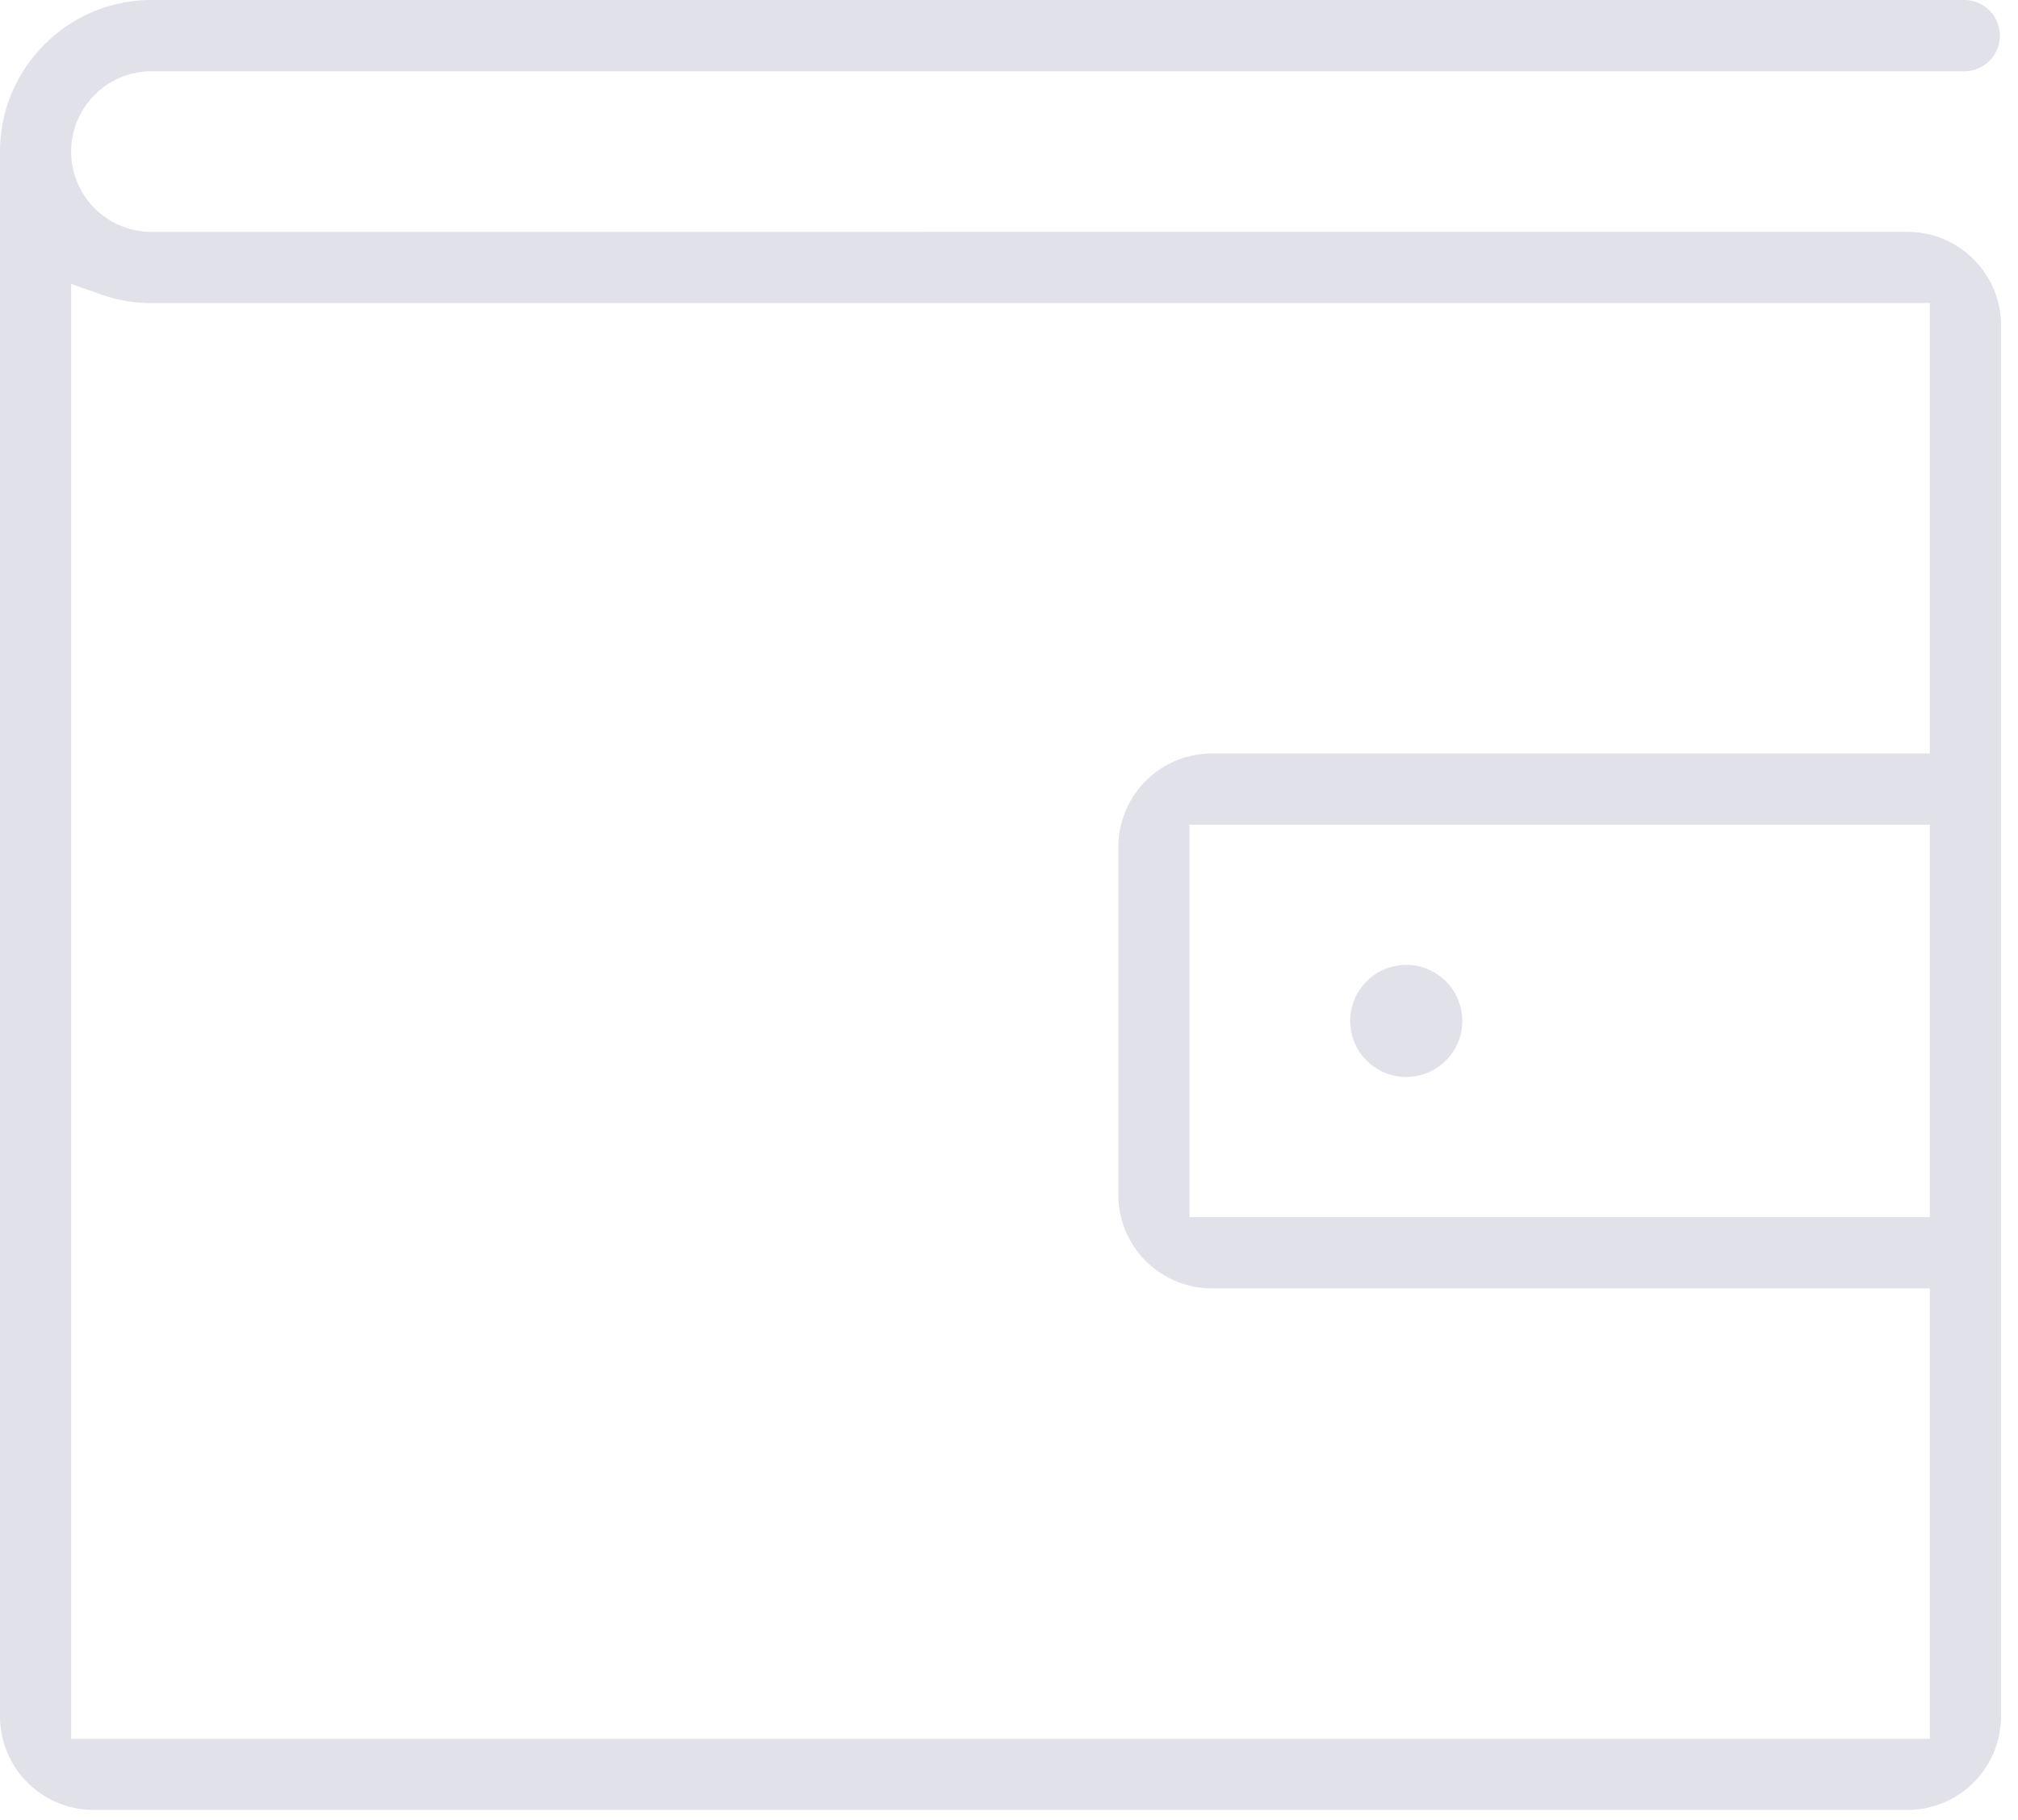 <svg width="92" height="83" fill="none" xmlns="http://www.w3.org/2000/svg"><path d="M64.111 49.105a2.56 2.56 0 002.556-2.555 2.56 2.56 0 00-2.556-2.556 2.562 2.562 0 00-2.558 2.556 2.562 2.562 0 002.558 2.555z" fill="#E1E1EA"/><path d="M86.963 10.571l-80.053.003a3.67 3.67 0 01-3.667-3.656 3.672 3.672 0 013.667-3.67h82.695a1.625 1.625 0 000-3.248H6.91C3.101 0 0 3.101 0 6.913V78.26a4.27 4.27 0 004.262 4.265h82.701a4.273 4.273 0 004.265-4.265V14.836a4.273 4.273 0 00-4.265-4.265zm1.019 44.927H54.23V37.602h33.75v17.896zm0-21.143H55.25a4.271 4.271 0 00-4.266 4.266v15.857a4.27 4.27 0 004.266 4.266h32.732v20.535H3.243V12.943l1.362.482a6.88 6.88 0 002.305.395h27.3v-.003h53.772v20.538z" fill="#E1E1EA"/></svg>